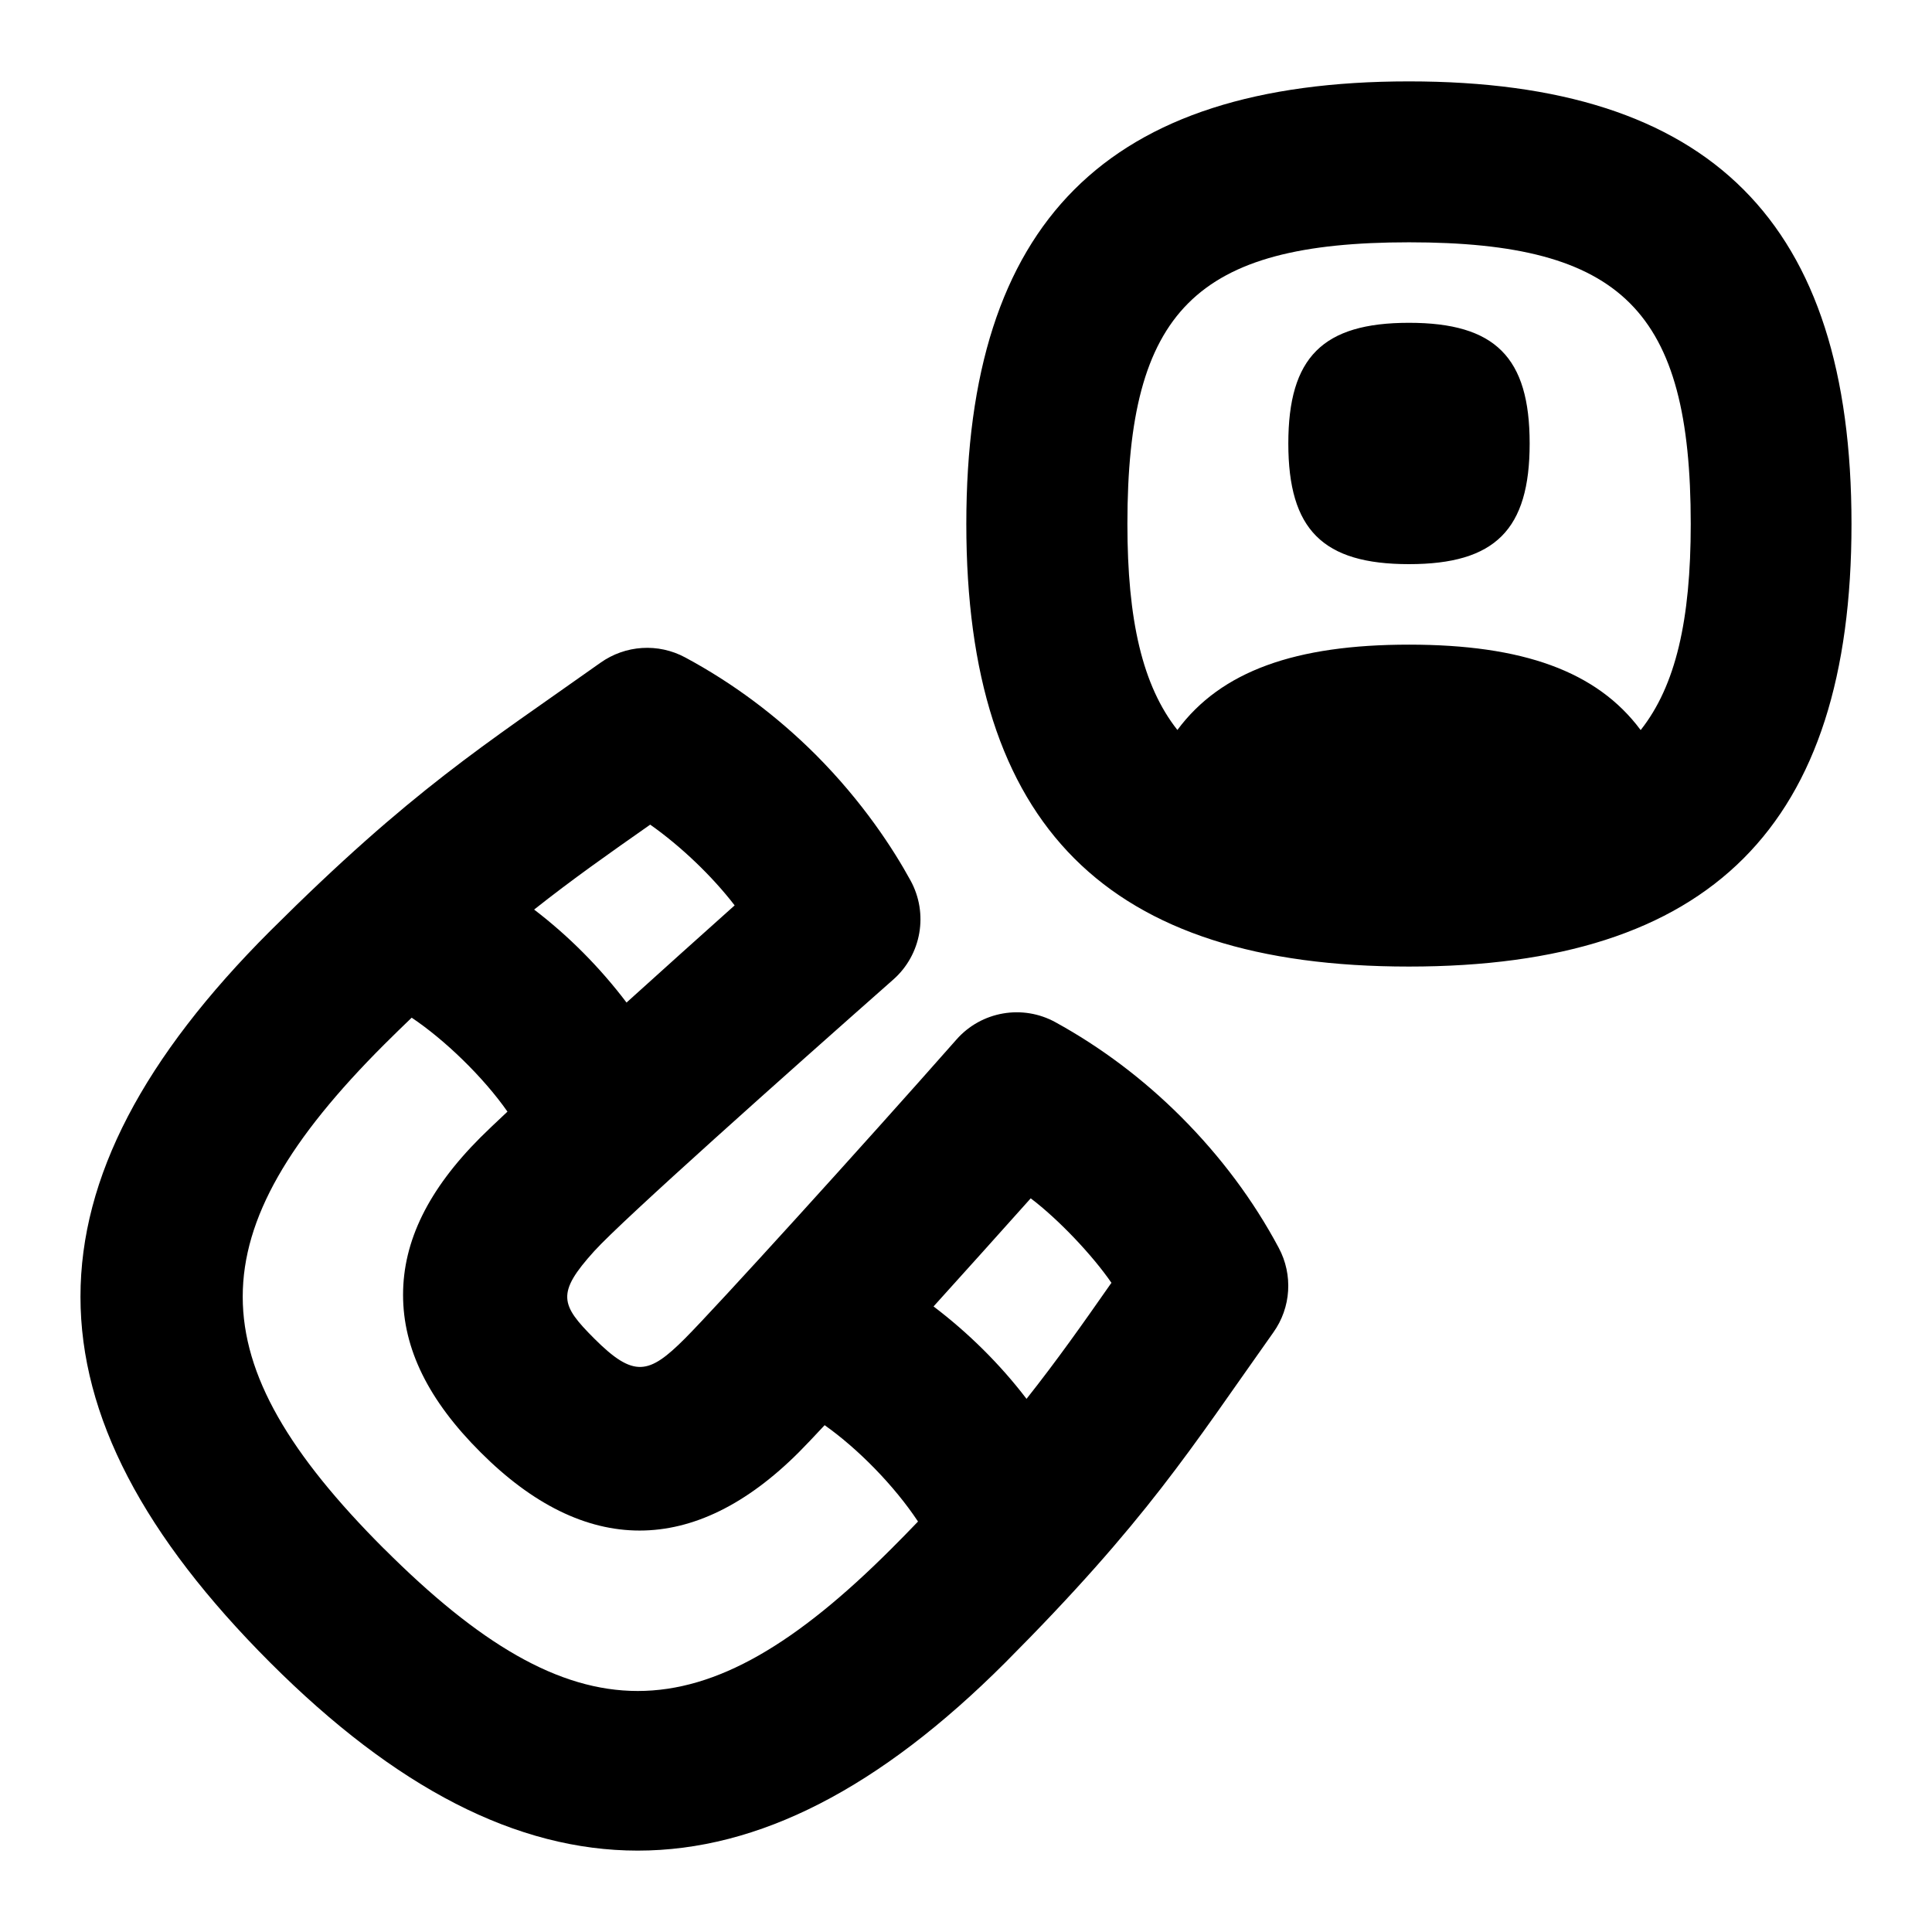 <svg id="Layer_1" viewBox="0 0 24 24" xmlns="http://www.w3.org/2000/svg" data-name="Layer 1"><path d="m14.673 13.875c-.47-.47-.995-.865-1.561-1.176-.407-.225-.921-.138-1.231.215-1.171 1.328-2.999 3.34-3.373 3.714-.447.447-.633.493-1.126 0-.419-.419-.475-.562 0-1.086.355-.392 2.387-2.201 3.714-3.373.351-.309.44-.821.215-1.231-.213-.389-.59-.973-1.177-1.562-.486-.485-1.032-.892-1.622-1.209-.336-.181-.743-.154-1.053.066-1.451 1.03-2.337 1.572-4.102 3.331-3.143 3.142-3.143 5.946 0 9.09 1.557 1.557 3.061 2.335 4.565 2.335s3.008-.778 4.565-2.335c1.759-1.765 2.301-2.651 3.331-4.102.221-.309.246-.717.067-1.051-.314-.589-.722-1.135-1.211-1.625zm-6.61-3.621.014-.01c.382.269.77.64 1.049 1.003-.43.384-.898.805-1.343 1.207-.327-.432-.717-.826-1.148-1.155.48-.38.93-.696 1.428-1.045zm-3.292 8.986c-2.341-2.342-2.341-3.922 0-6.263.12-.12.231-.227.343-.335.408.273.886.733 1.19 1.167-.143.134-.265.25-.334.319-.648.648-.963 1.288-.963 1.957s.314 1.309.963 1.956c1.294 1.296 2.656 1.296 3.953 0 .069-.069.186-.192.321-.337.416.294.866.753 1.16 1.197-.107.111-.212.22-.331.338-2.356 2.356-3.945 2.356-6.302 0zm9.026-3.291c-.348.498-.665.948-1.045 1.428-.329-.431-.724-.821-1.155-1.148.402-.445.823-.913 1.207-1.343.351.266.769.71 1.003 1.05zm5.205-10.44c0 1.071-.428 1.499-1.499 1.499s-1.499-.428-1.499-1.499.428-1.499 1.499-1.499 1.499.428 1.499 1.499zm-1.5-4.498c-3.75 0-5.498 1.747-5.498 5.498s1.747 5.498 5.498 5.498 5.498-1.747 5.498-5.498-1.747-5.498-5.498-5.498zm2.878 8.057c-.543-.73-1.466-1.06-2.877-1.06s-2.335.329-2.877 1.06c-.434-.55-.621-1.364-.621-2.559 0-2.648.85-3.499 3.499-3.499s3.499.85 3.499 3.499c0 1.196-.187 2.009-.621 2.559z"/></svg>